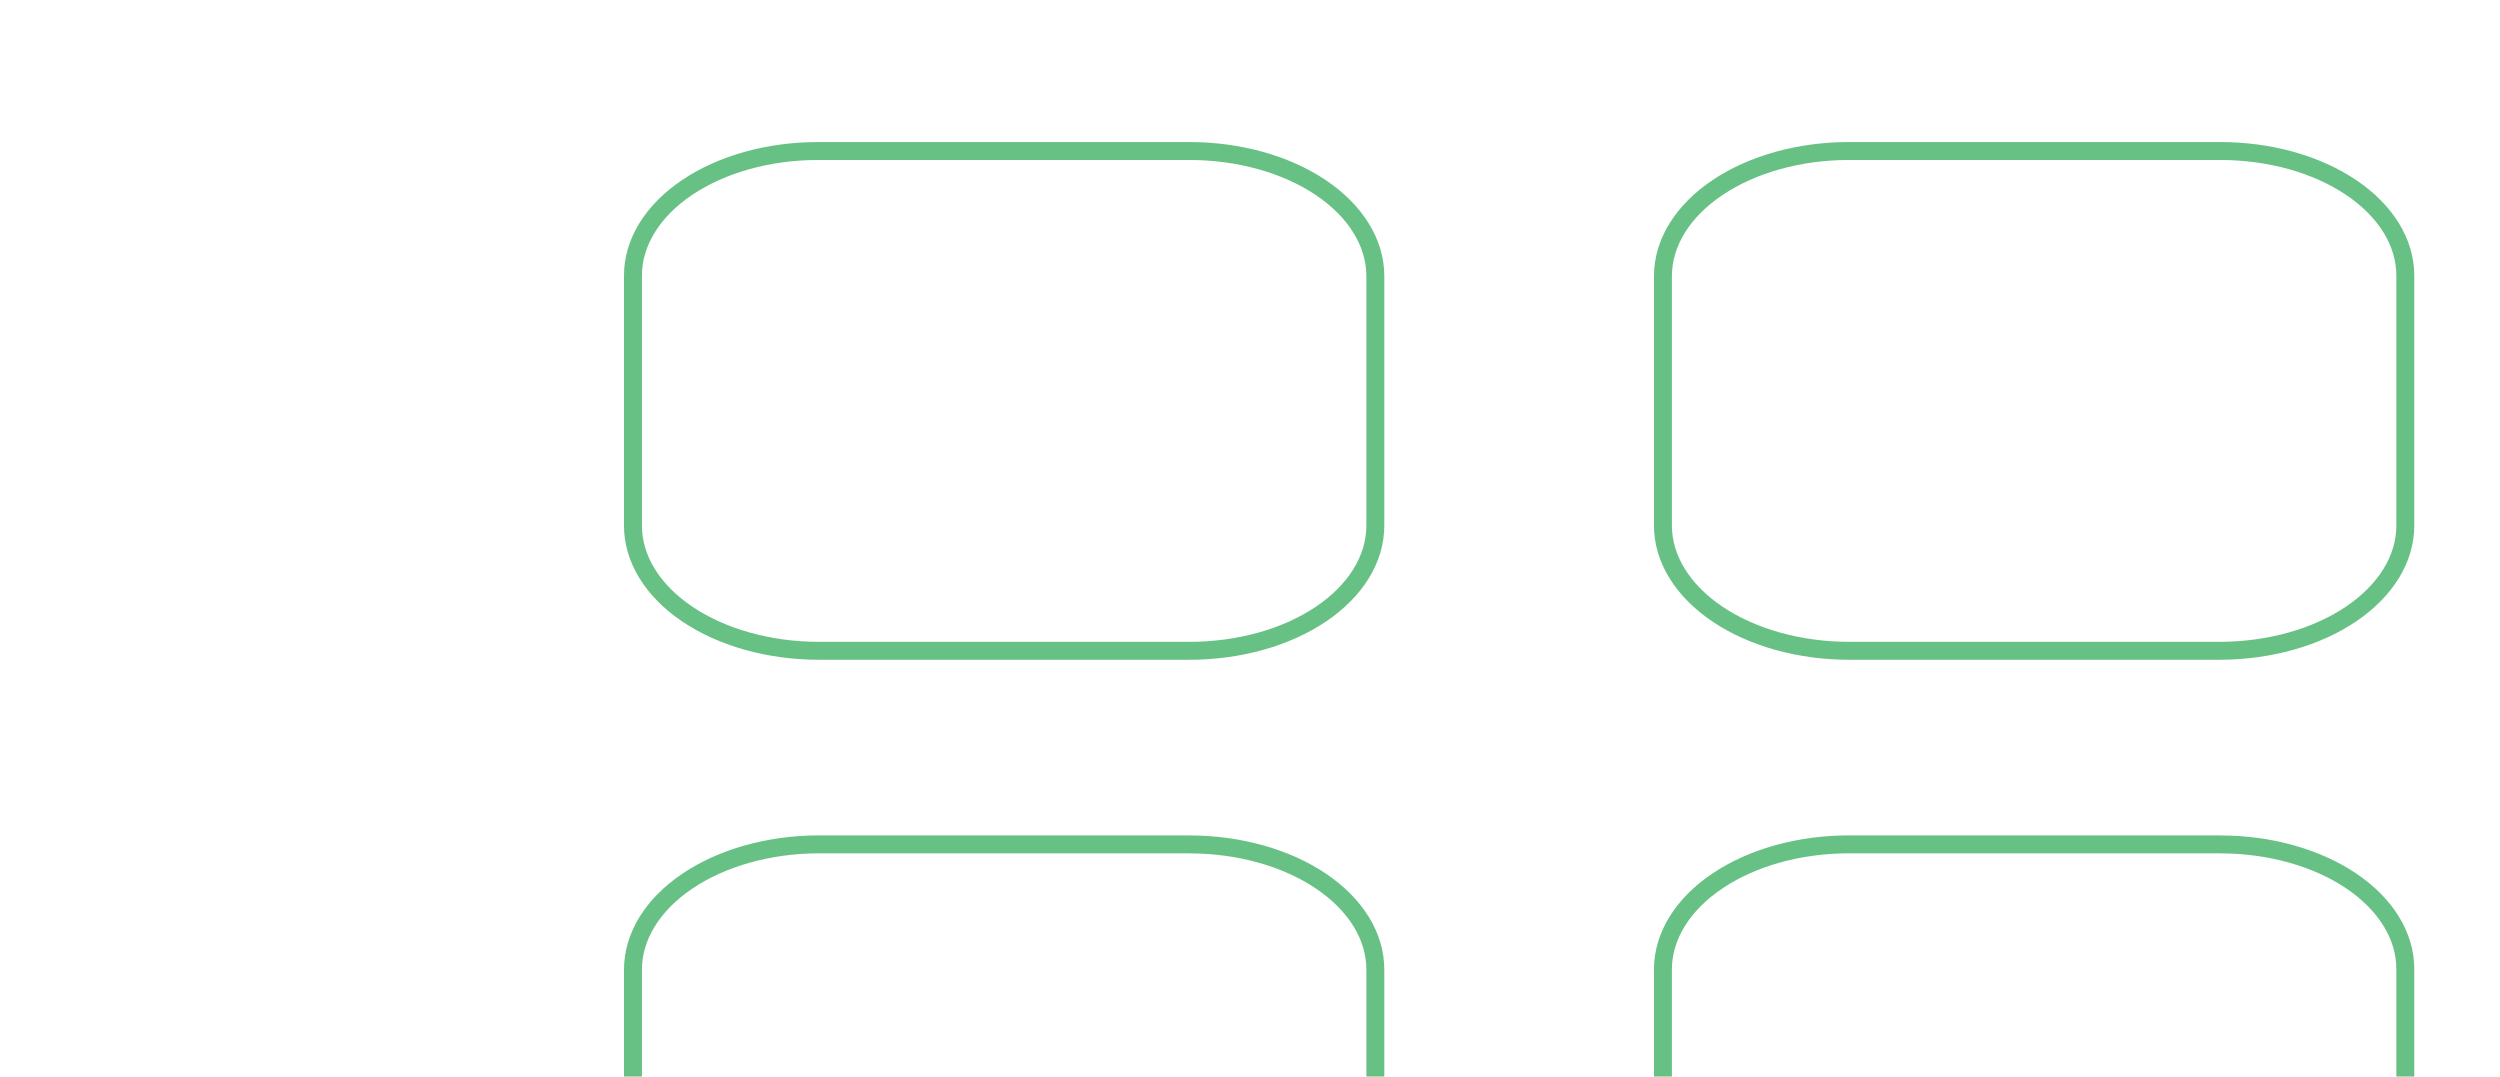 <svg width="209" height="90" viewBox="0 0 209 90" fill="none" xmlns="http://www.w3.org/2000/svg">
<g id="lucide:home">
<path id="Vector" d="M185.609 70.588H154.574C150.46 70.585 146.513 71.681 143.597 73.634C140.681 75.588 139.036 78.241 139.021 81.01V101.904C139.019 103.279 139.42 104.642 140.201 105.913C140.981 107.184 142.127 108.339 143.572 109.311C145.016 110.284 146.732 111.055 148.62 111.581C150.508 112.107 152.531 112.376 154.574 112.375H185.609C189.722 112.364 193.66 111.255 196.56 109.292C199.461 107.329 201.087 104.673 201.083 101.904V81.01C201.085 79.642 200.686 78.287 199.909 77.022C199.132 75.758 197.993 74.609 196.555 73.641C195.118 72.674 193.411 71.906 191.533 71.383C189.655 70.86 187.642 70.592 185.609 70.593M99.424 70.588H68.389C64.278 70.603 60.342 71.714 57.443 73.677C54.543 75.64 52.916 78.296 52.916 81.064V101.958C52.914 103.326 53.313 104.682 54.09 105.946C54.866 107.211 56.006 108.359 57.443 109.327C58.881 110.295 60.587 111.062 62.465 111.585C64.344 112.108 66.357 112.376 68.389 112.375H99.424C103.537 112.378 107.483 111.283 110.399 109.33C113.314 107.378 114.961 104.726 114.978 101.958V81.064C114.98 79.689 114.579 78.327 113.798 77.055C113.017 75.784 111.872 74.63 110.427 73.657C108.982 72.684 107.267 71.913 105.379 71.387C103.491 70.862 101.467 70.592 99.424 70.593M99.424 12.625H68.389C66.357 12.624 64.344 12.892 62.465 13.415C60.587 13.938 58.881 14.705 57.443 15.673C56.006 16.641 54.866 17.79 54.09 19.054C53.313 20.319 52.914 21.674 52.916 23.042V43.936C52.912 46.704 54.538 49.361 57.438 51.324C60.339 53.287 64.277 54.395 68.389 54.407H99.424C101.467 54.408 103.491 54.138 105.379 53.613C107.267 53.087 108.982 52.316 110.427 51.343C111.872 50.37 113.017 49.215 113.798 47.944C114.579 46.673 114.98 45.311 114.978 43.936V23.042C114.961 20.273 113.314 17.622 110.399 15.67C107.483 13.717 103.537 12.622 99.424 12.625ZM185.609 12.625H154.574C150.462 12.622 146.515 13.717 143.6 15.67C140.684 17.622 139.038 20.273 139.021 23.042V43.936C139.023 46.712 140.662 49.375 143.579 51.338C146.495 53.302 150.45 54.405 154.574 54.407H185.609C189.722 54.395 193.66 53.287 196.56 51.324C199.461 49.361 201.087 46.704 201.083 43.936V23.042C201.085 21.674 200.686 20.319 199.909 19.054C199.132 17.79 197.993 16.641 196.555 15.673C195.118 14.705 193.411 13.938 191.533 13.415C189.655 12.892 187.642 12.624 185.609 12.625Z" stroke="#68C184" stroke-width="1.5" stroke-linecap="round" stroke-linejoin="round"/>
</g>
</svg>
